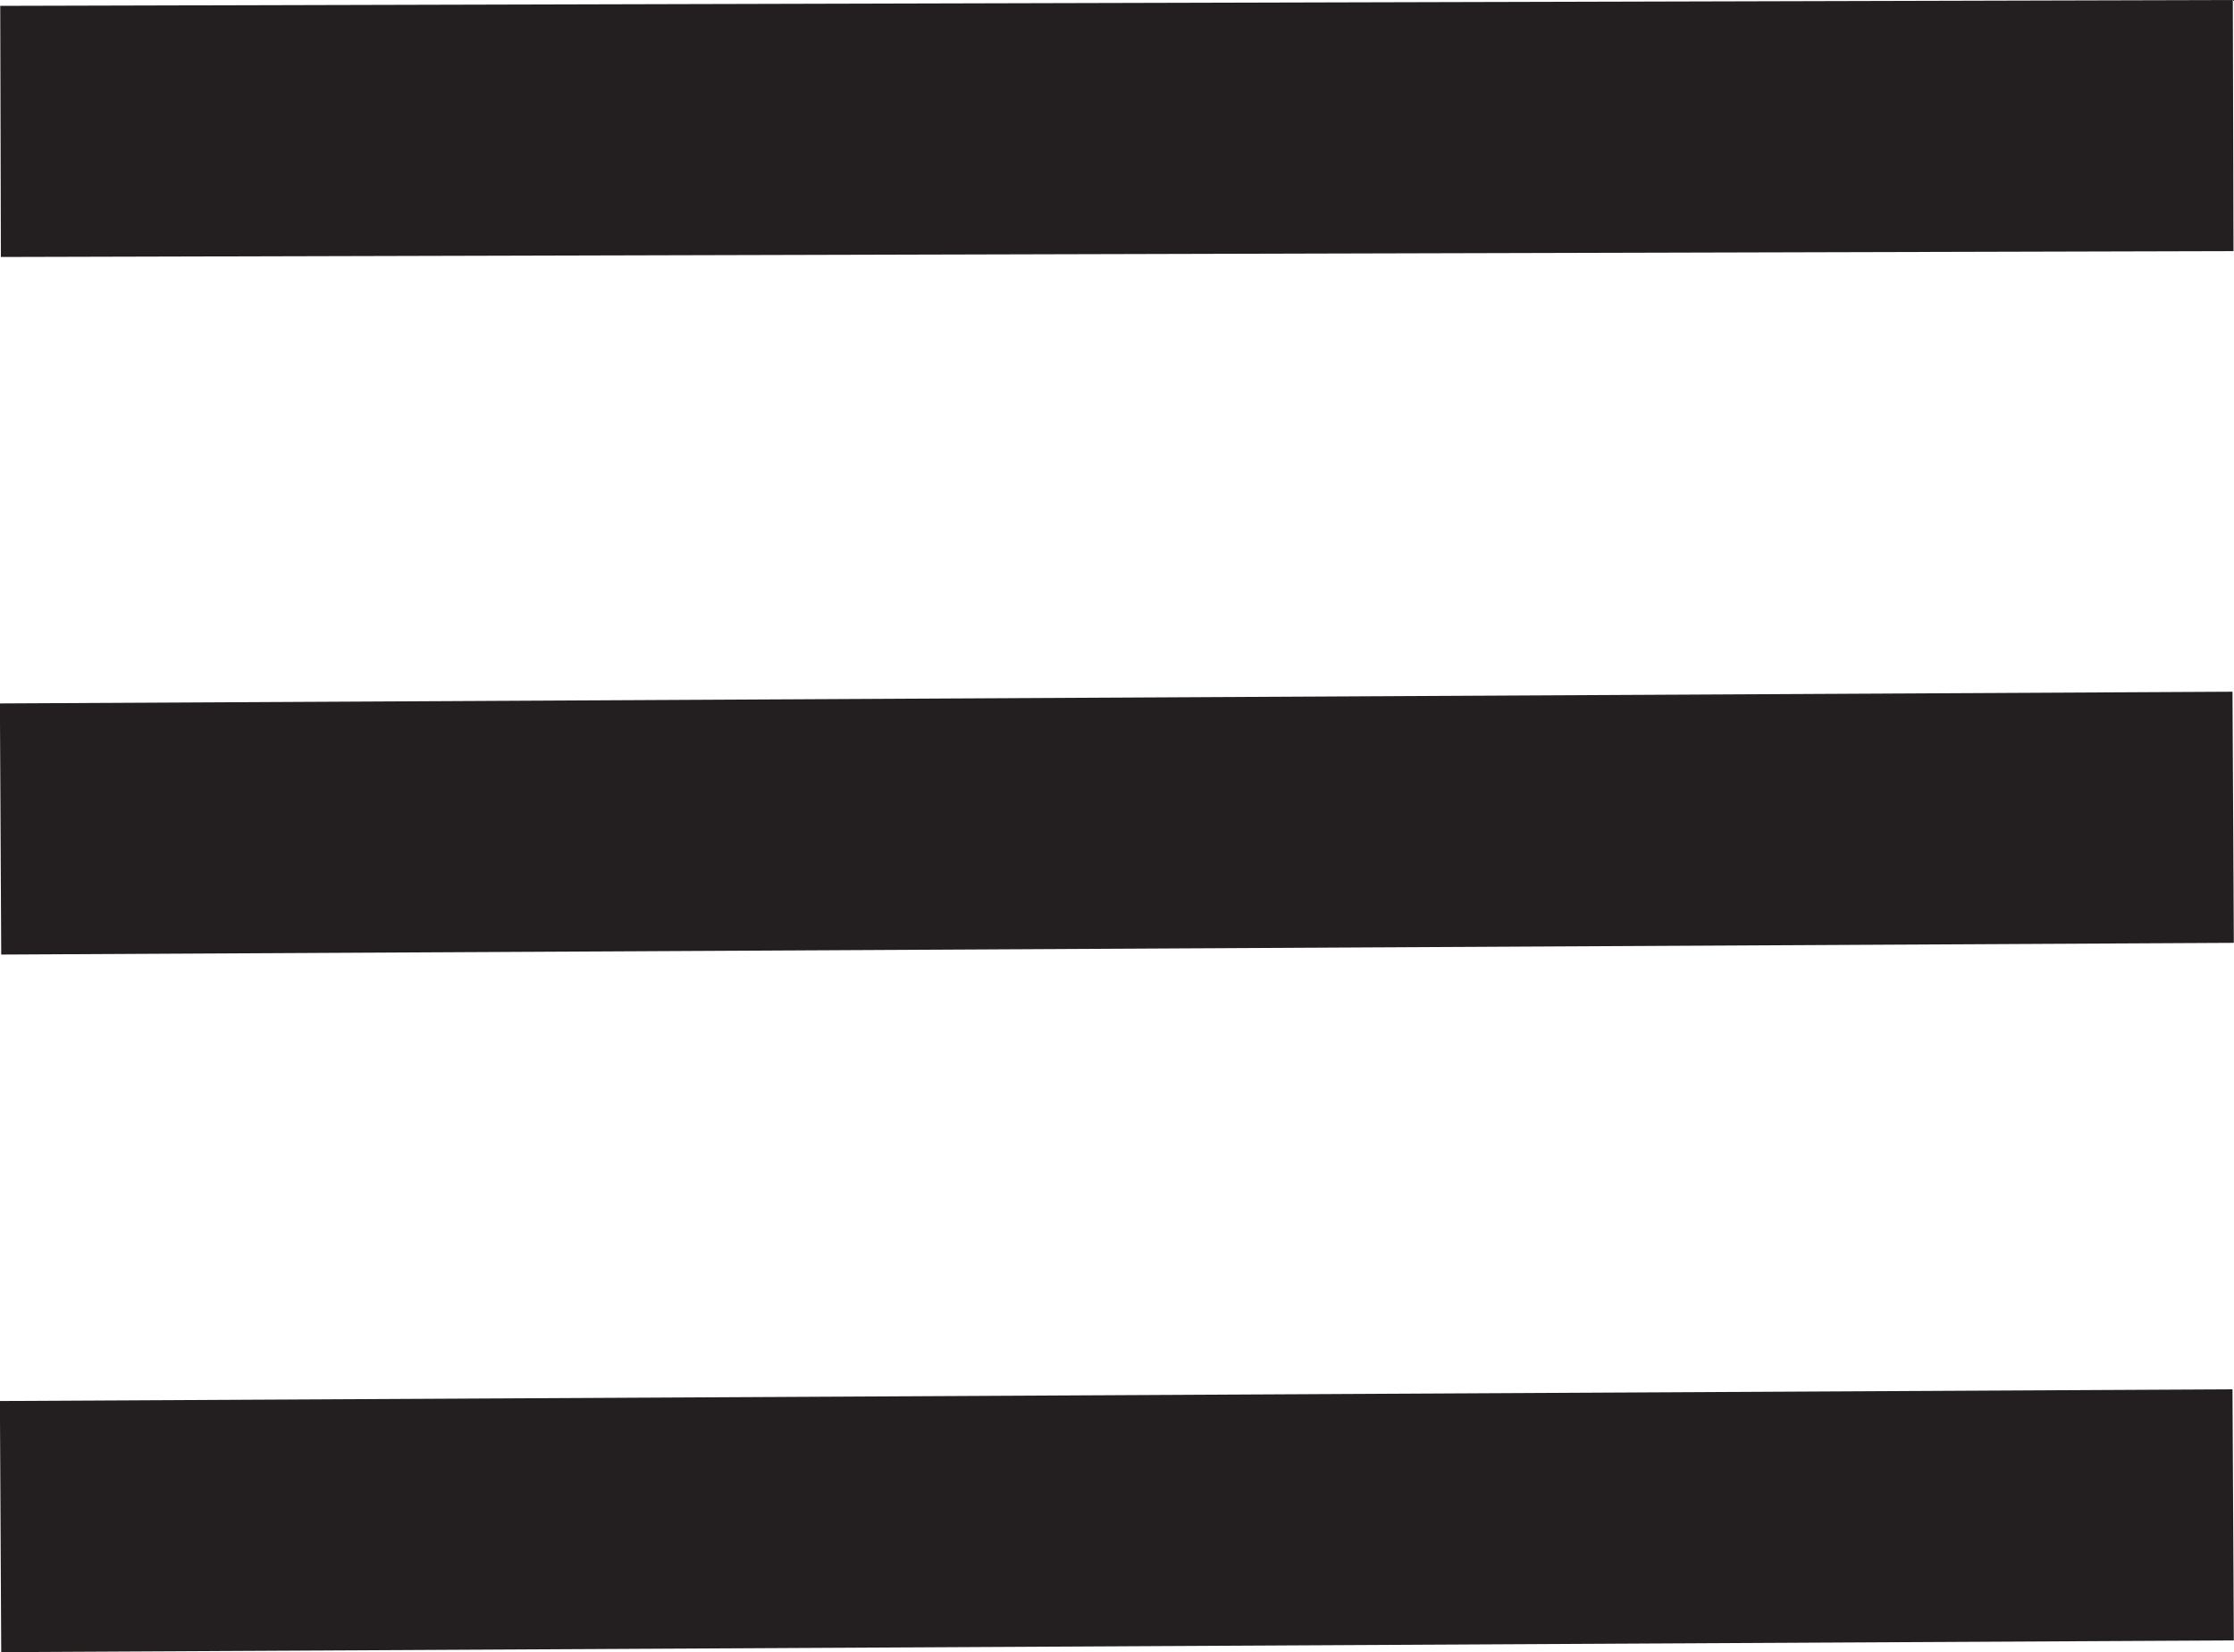 <?xml version="1.0" encoding="UTF-8"?><svg id="Layer_1" xmlns="http://www.w3.org/2000/svg" viewBox="0 0 80.05 59.21"><defs><style>.cls-1{fill:none;stroke:#231f20;stroke-miterlimit:10;stroke-width:9px;}</style></defs><line class="cls-1" x1=".02" y1="4.71" x2="80.02" y2="4.5"/><line class="cls-1" x1=".02" y1="29.71" x2="80.02" y2="29.29"/><line class="cls-1" x1=".02" y1="54.71" x2="80.02" y2="54.29"/></svg>